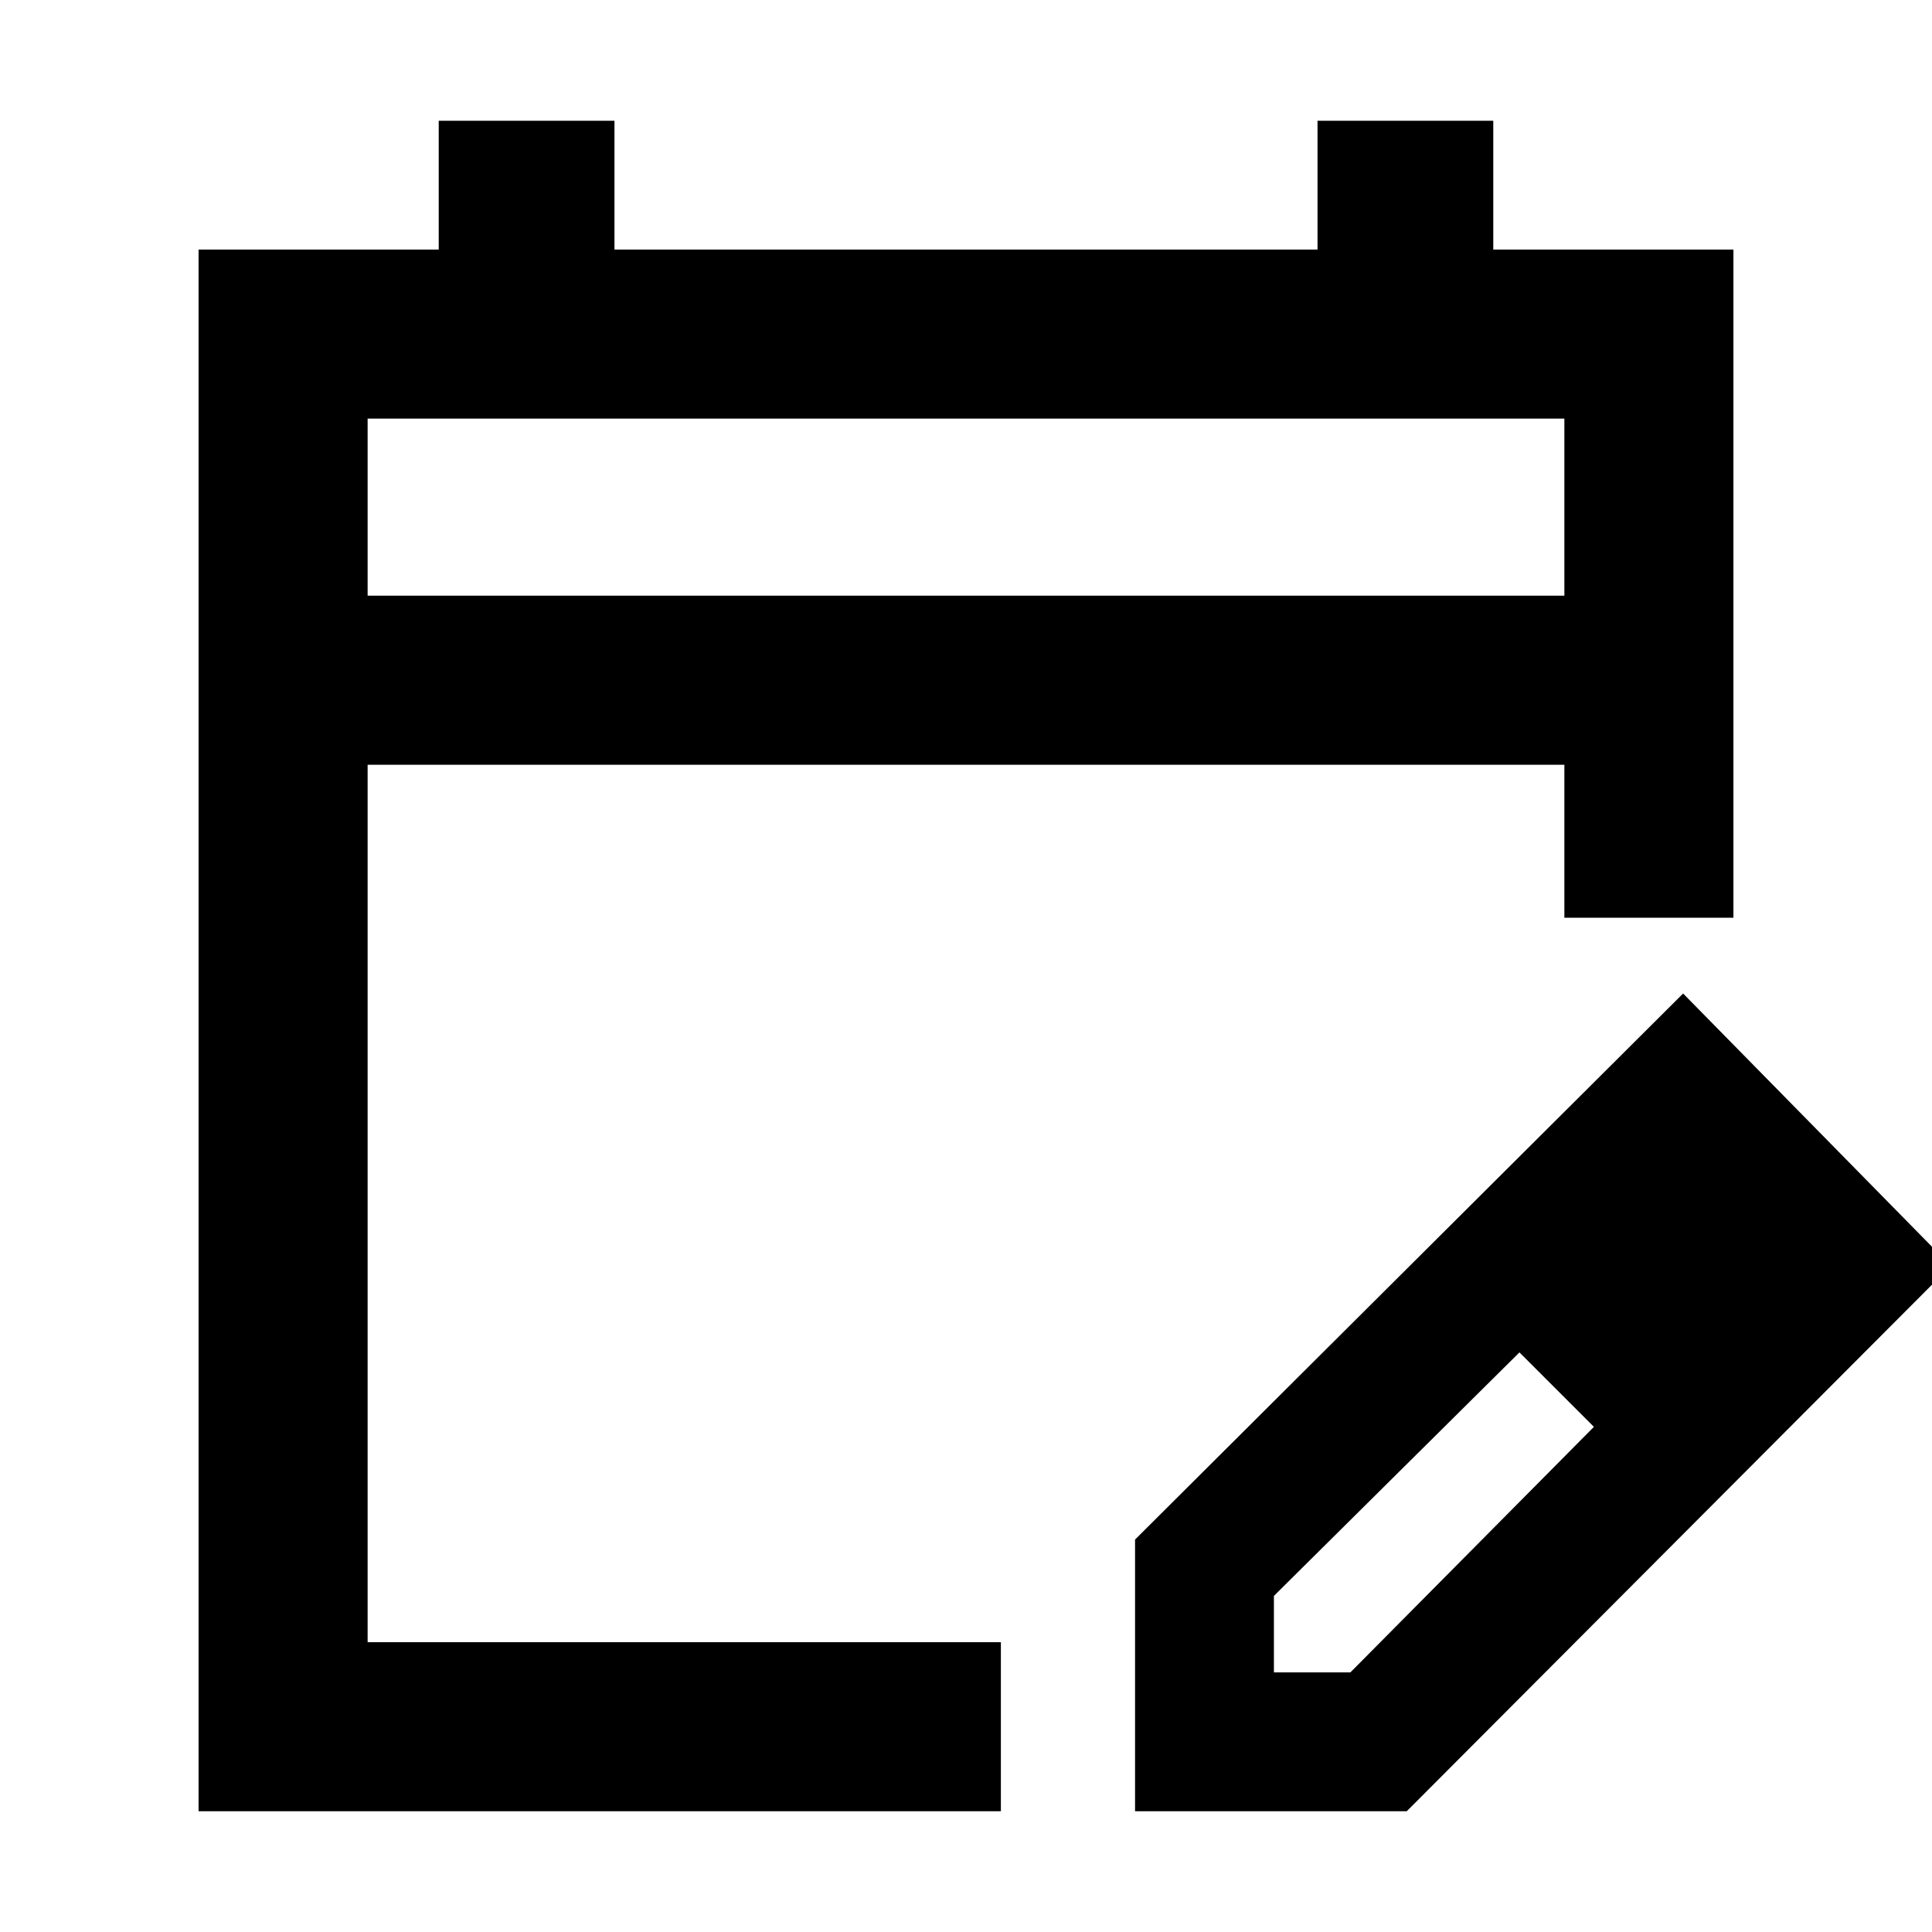 <svg xmlns="http://www.w3.org/2000/svg" height="40" viewBox="0 -960 960 960" width="40"><path d="M98.67-60v-776H218v-64h87.33v64h349.34v-64H742v64h119.33v332h-84v-76H182.67v436h314.66v84H98.67Zm84-604h594.66v-88H182.67v88Zm0 0v-88 88ZM564-60v-135l272.33-271.33 133 135.33L699-60H564Zm309-272-37-37 37 37ZM633-129h38l121-122-18-19-19-18-122 121v38Zm141-141-19-18 37 37-18-19Z"/></svg>